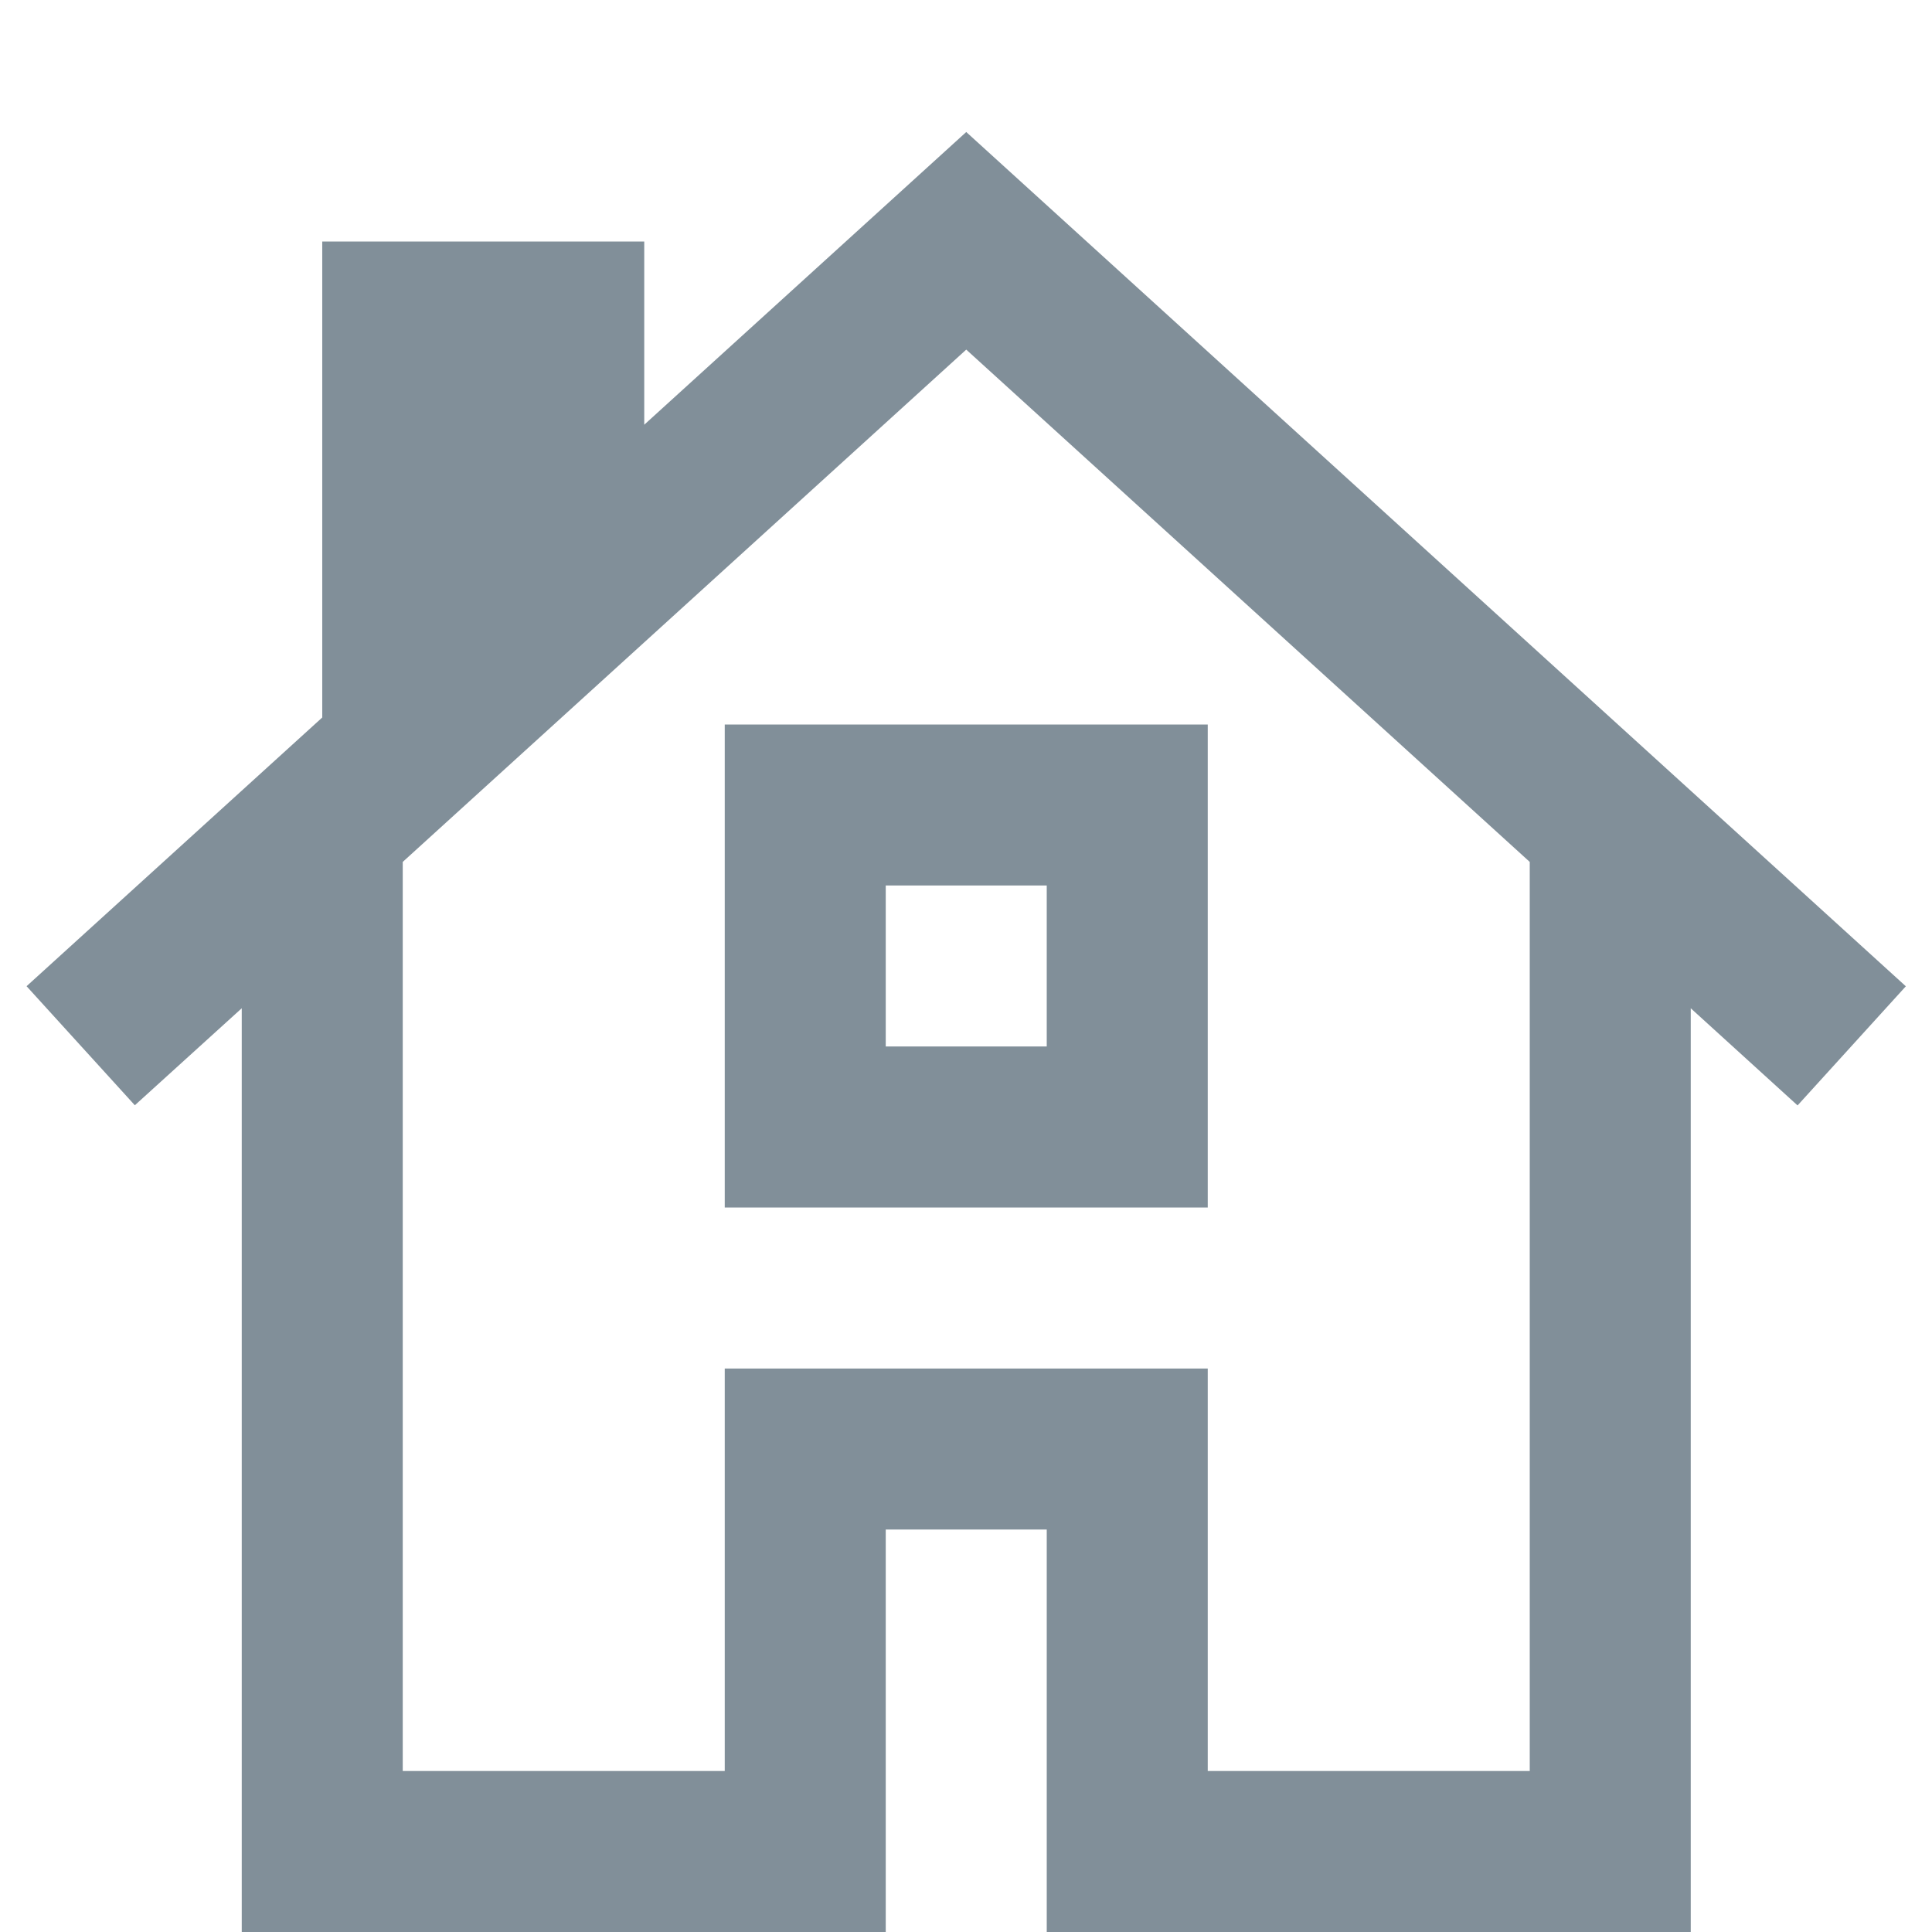 <svg width="24" height="24" xmlns="http://www.w3.org/2000/svg"><path d="M3.003 12.525L1.675 13.73.33 12.251l3.673-3.338V3h4v2.276l4-3.636 11.672 10.612-1.345 1.48-1.327-1.207V24h-8v-5h-2v5h-8V12.525zm2-1.818V22h4v-5h6v5h4V10.707l-7-6.364-7 6.364zm10-1.707v6h-6V9h6zm-4 2v2h2v-2h-2z" fill="#818F99" fill-rule="evenodd"/></svg>